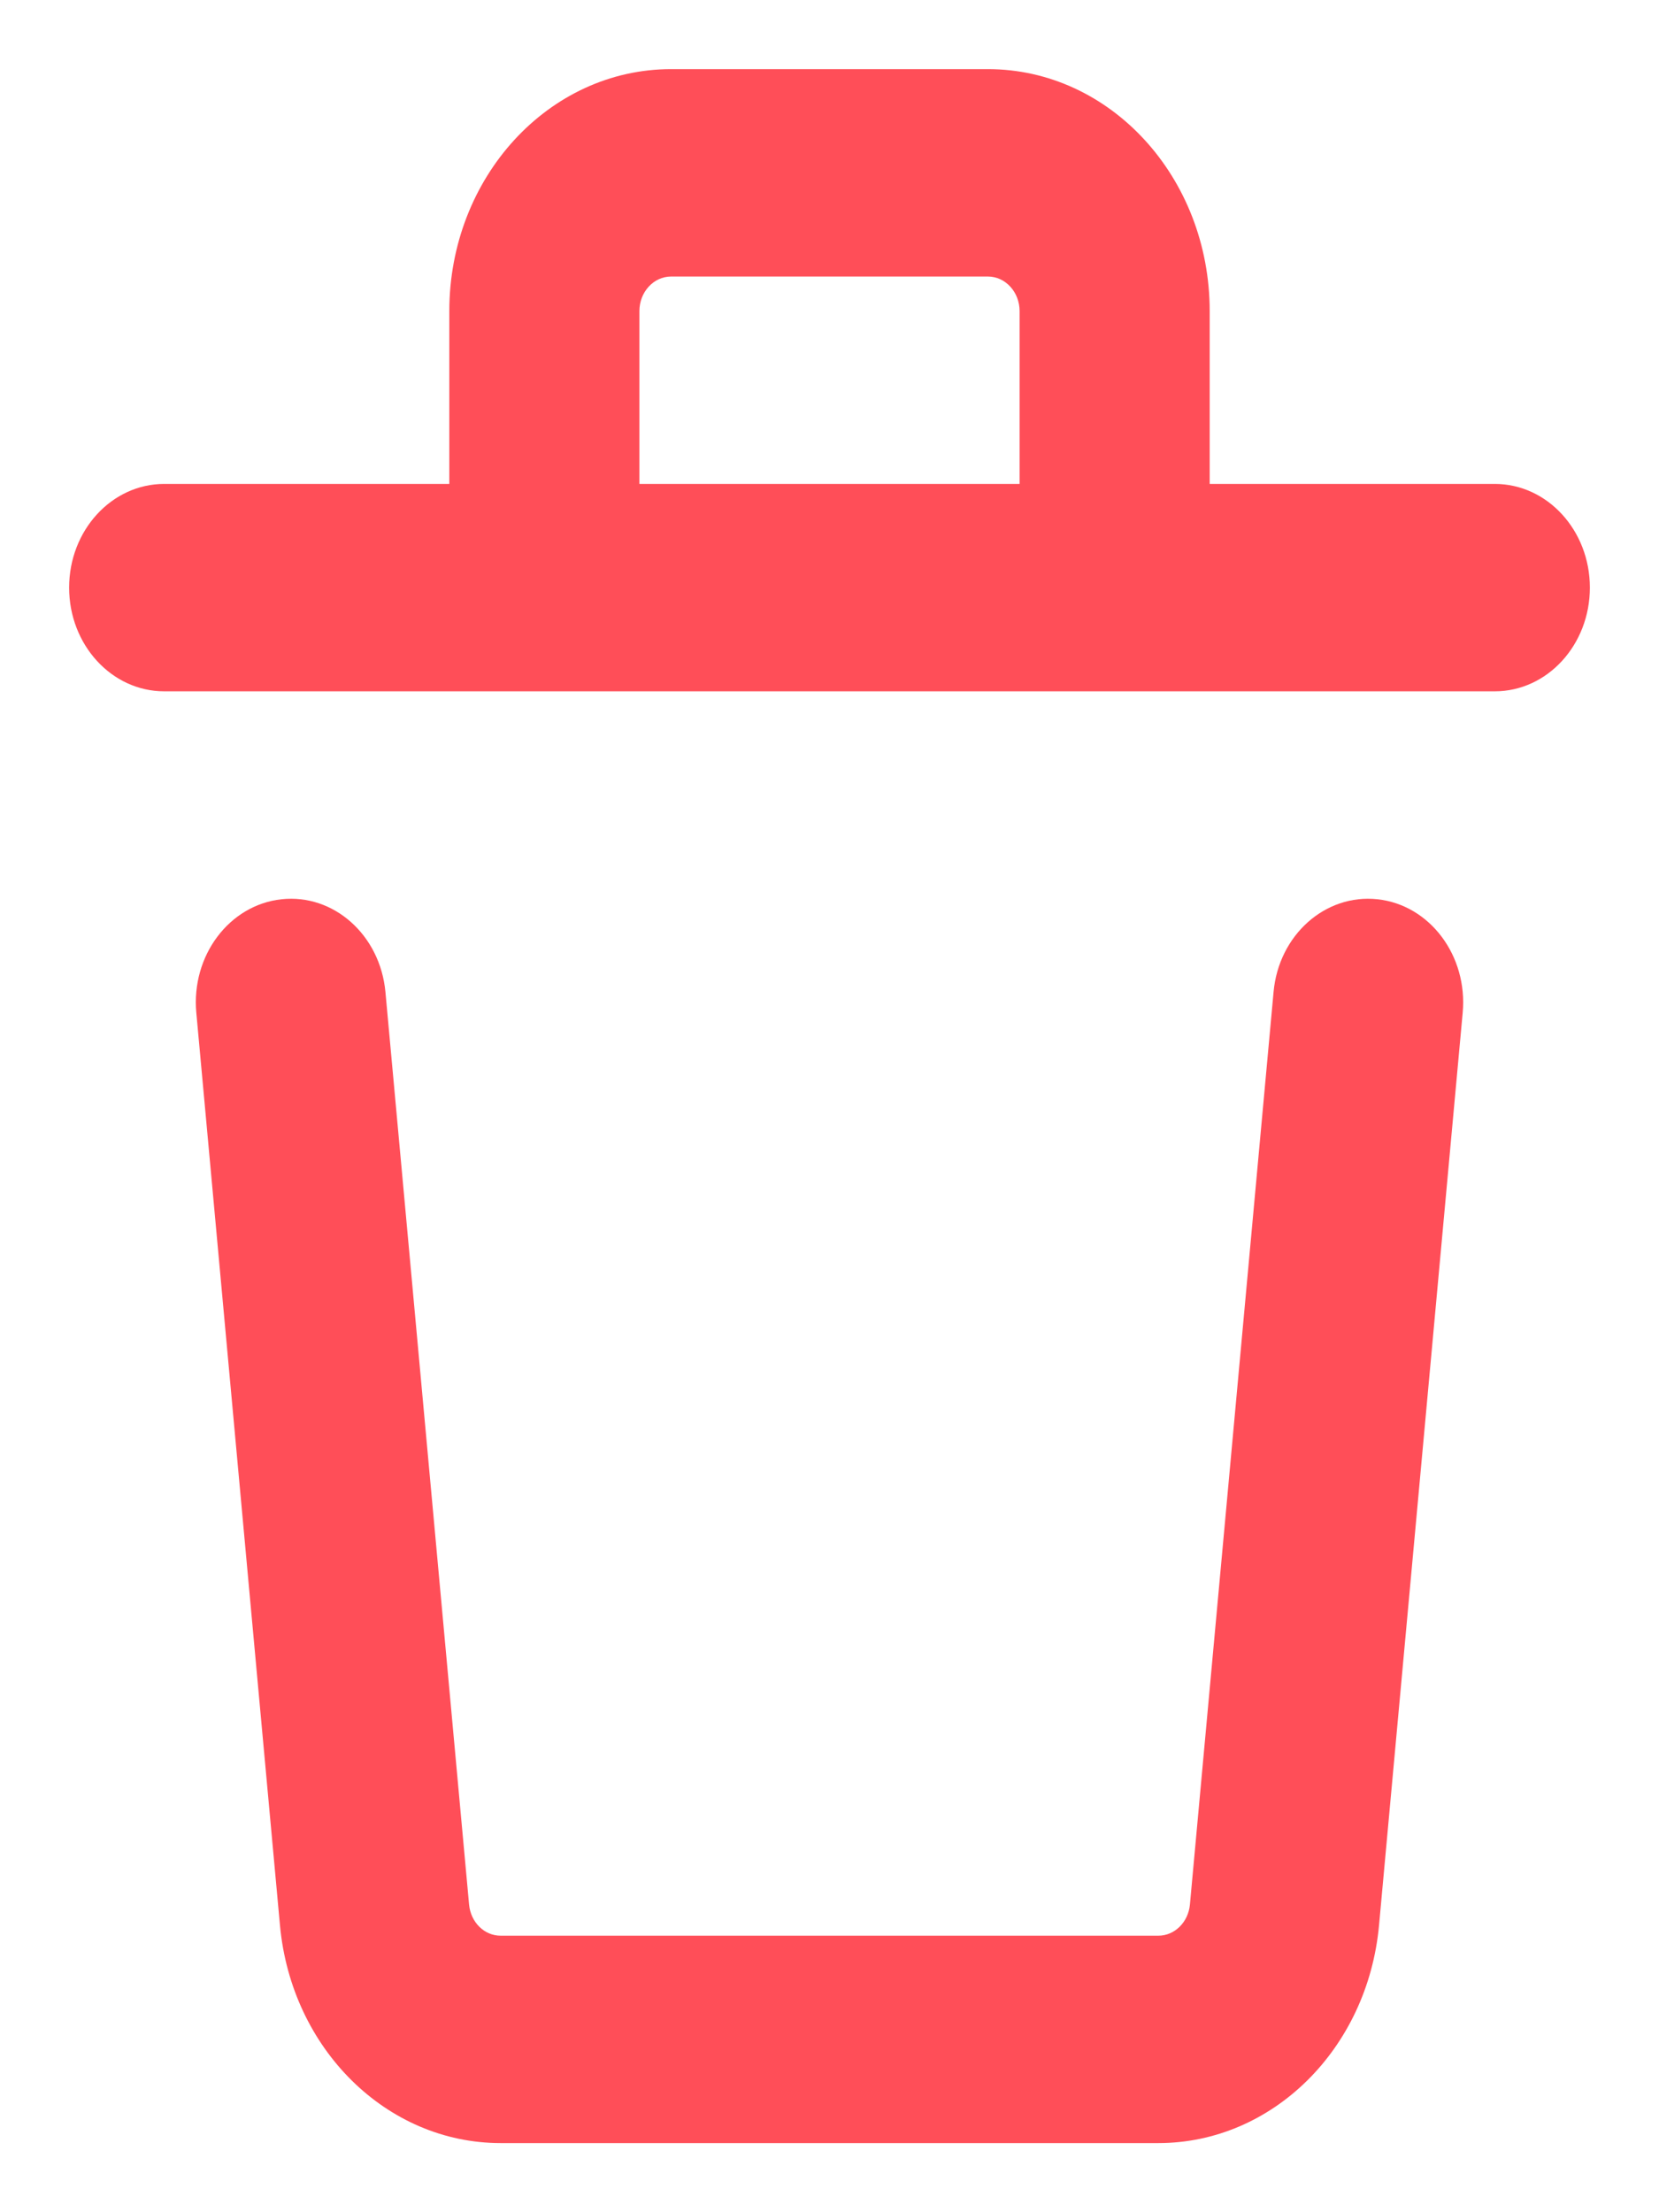 <svg width="12" height="16" viewBox="0 0 12 16" fill="none" xmlns="http://www.w3.org/2000/svg">
<path fill-rule="evenodd" clip-rule="evenodd" d="M4.625 2.25C4.625 2.112 4.728 2 4.854 2H7.146C7.272 2 7.375 2.112 7.375 2.25V3.5H4.625V2.25ZM8.75 2.25V3.5H10.812C11.192 3.5 11.5 3.836 11.5 4.25C11.5 4.664 11.192 5 10.812 5H1.188C0.808 5 0.5 4.664 0.5 4.25C0.5 3.836 0.808 3.5 1.188 3.5H3.25V2.25C3.25 1.284 3.968 0.5 4.854 0.5H7.146C8.032 0.5 8.75 1.284 8.75 2.25ZM2.788 7.175C2.75 6.763 2.414 6.463 2.036 6.504C1.658 6.545 1.382 6.912 1.42 7.325L2.025 13.924C2.107 14.819 2.797 15.5 3.621 15.5H8.379C9.203 15.5 9.893 14.819 9.975 13.924L10.58 7.325C10.618 6.912 10.342 6.545 9.964 6.504C9.586 6.463 9.249 6.763 9.212 7.175L8.607 13.775C8.595 13.903 8.496 14 8.379 14H3.621C3.503 14 3.405 13.903 3.393 13.775L2.788 7.175Z" fill="#FF4E58"/>
</svg>
